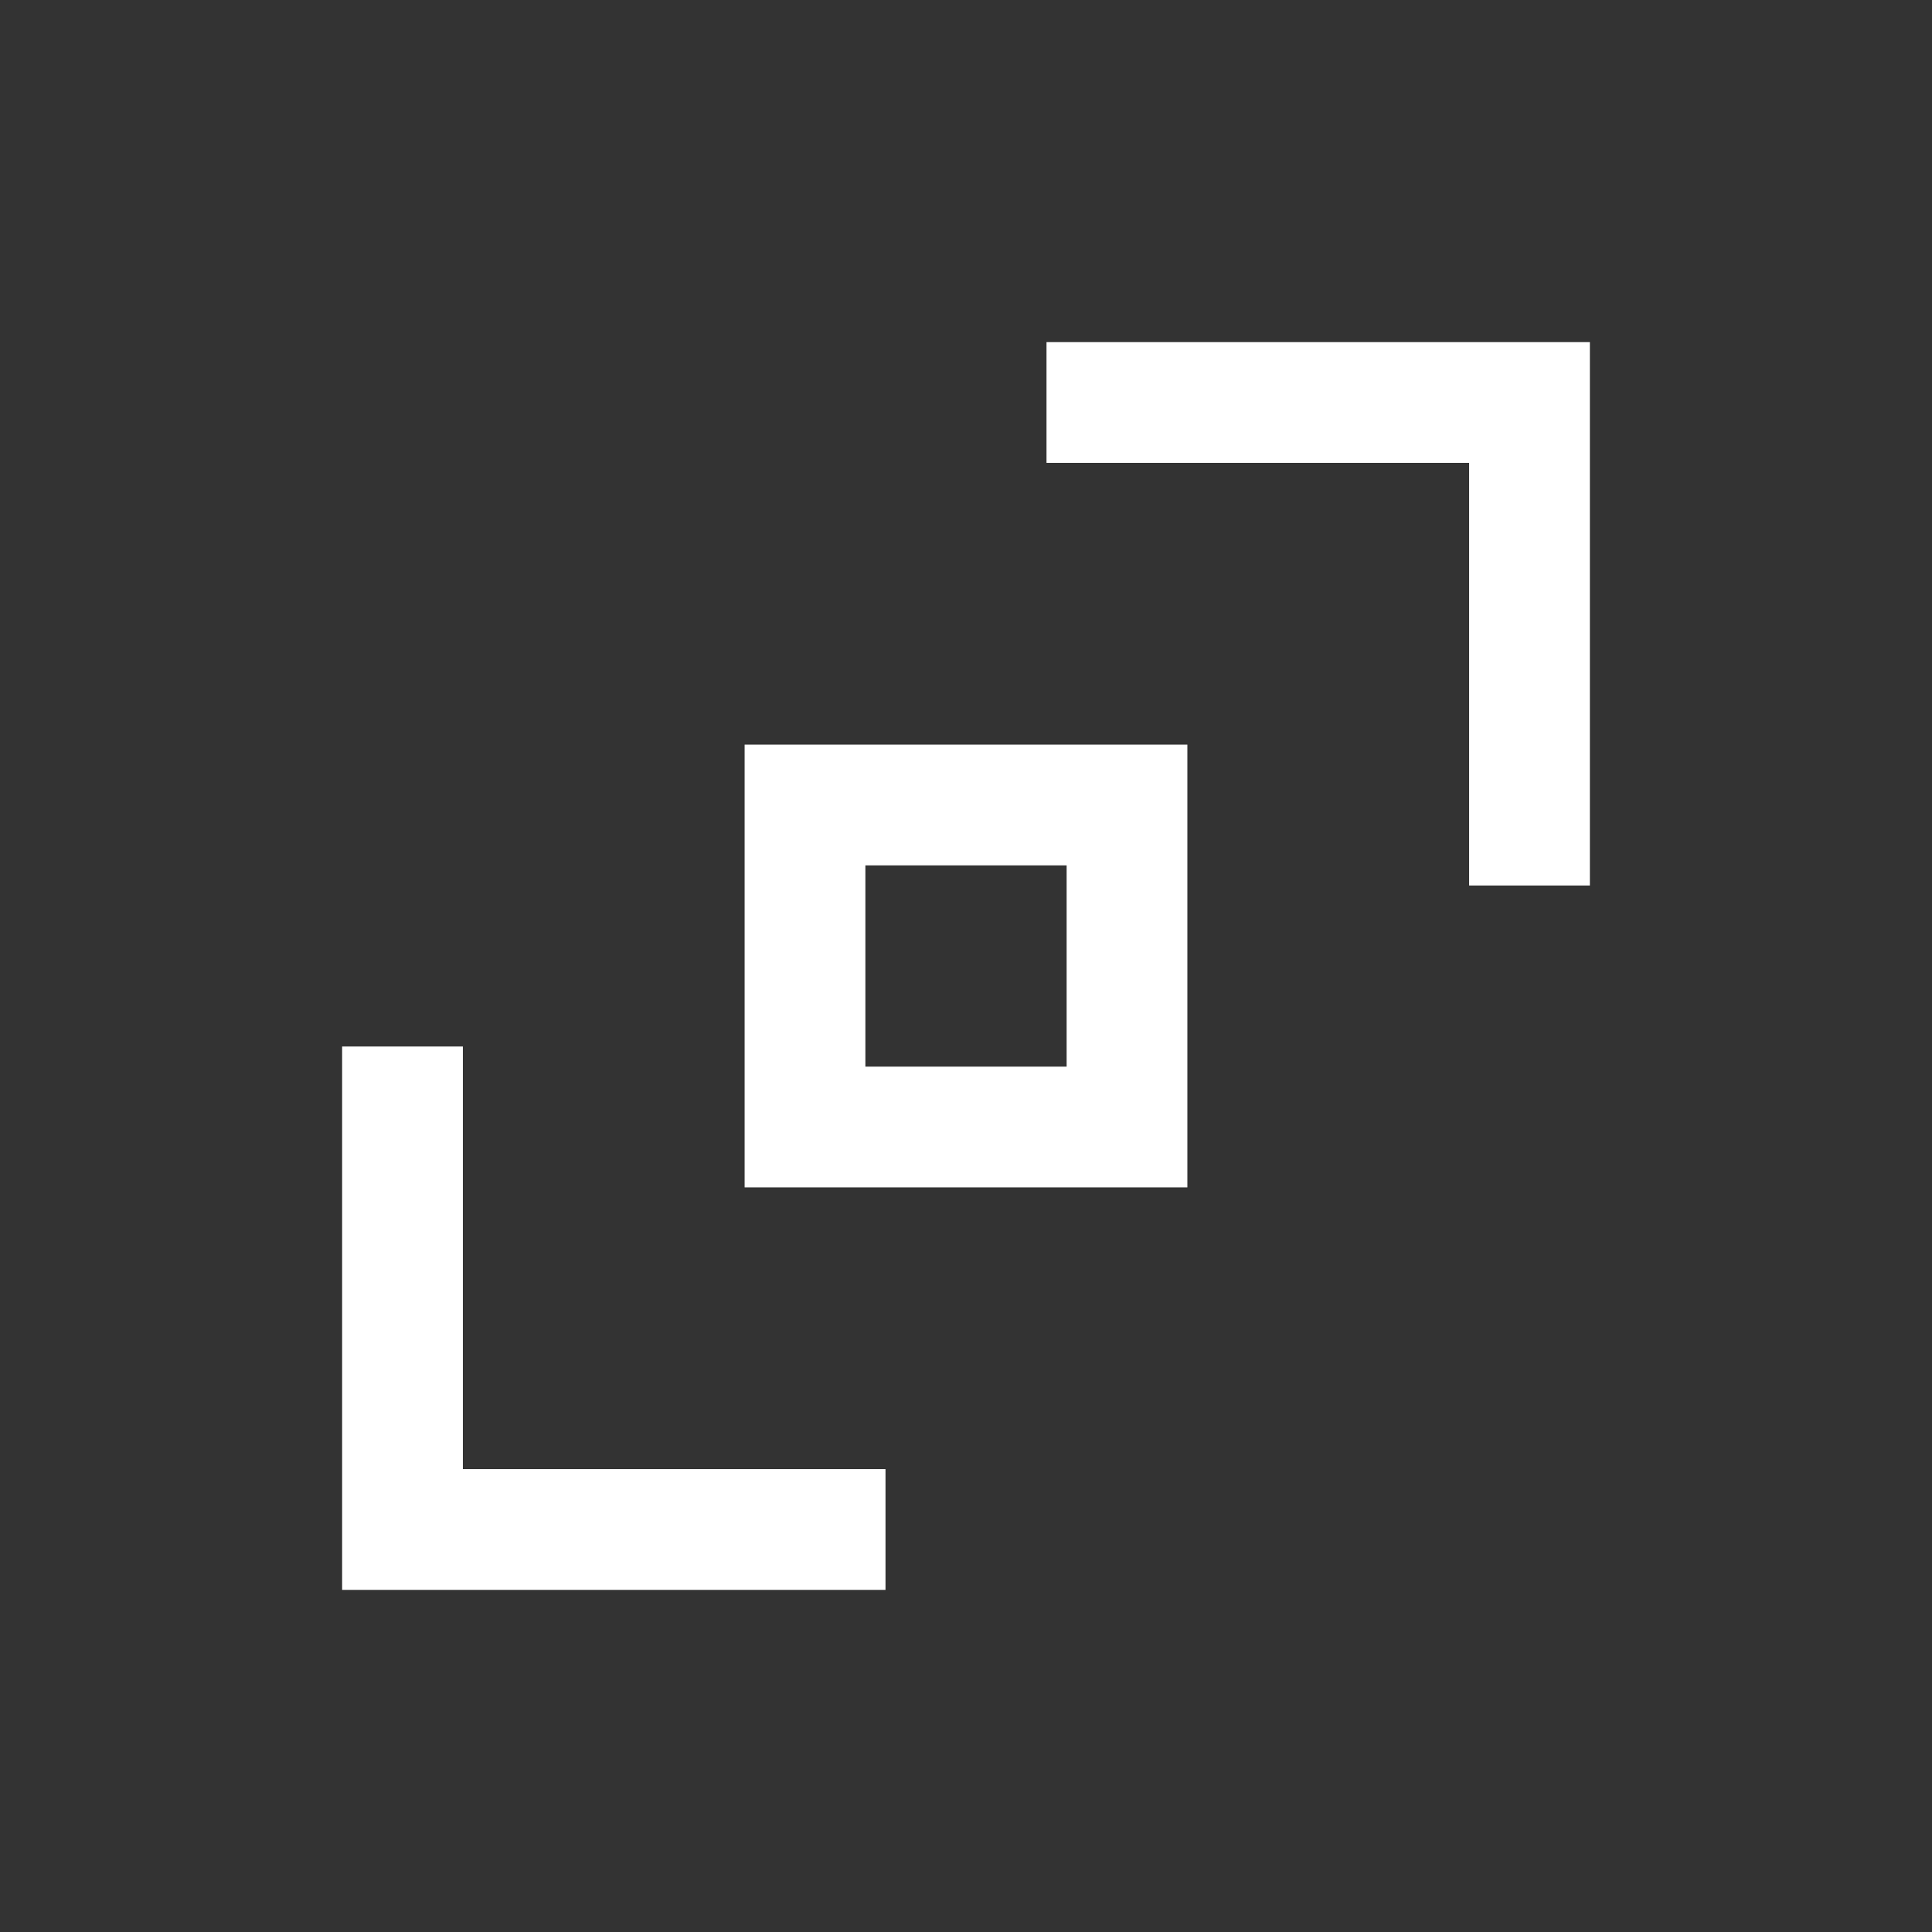<svg width="24" height="24" viewBox="0 0 24 24" fill="none" xmlns="http://www.w3.org/2000/svg">
<rect x="0" y="0" width="24" height="24" fill="#333333" stroke="none"/>
<path d="M14 10V14H10V10H14Z" stroke="white" stroke-width="1.5"/>
<path d="M19 11V5H13" stroke="white" stroke-width="1.5"/>
<path d="M5 13V19H11" stroke="white" stroke-width="1.5"/>
</svg>
